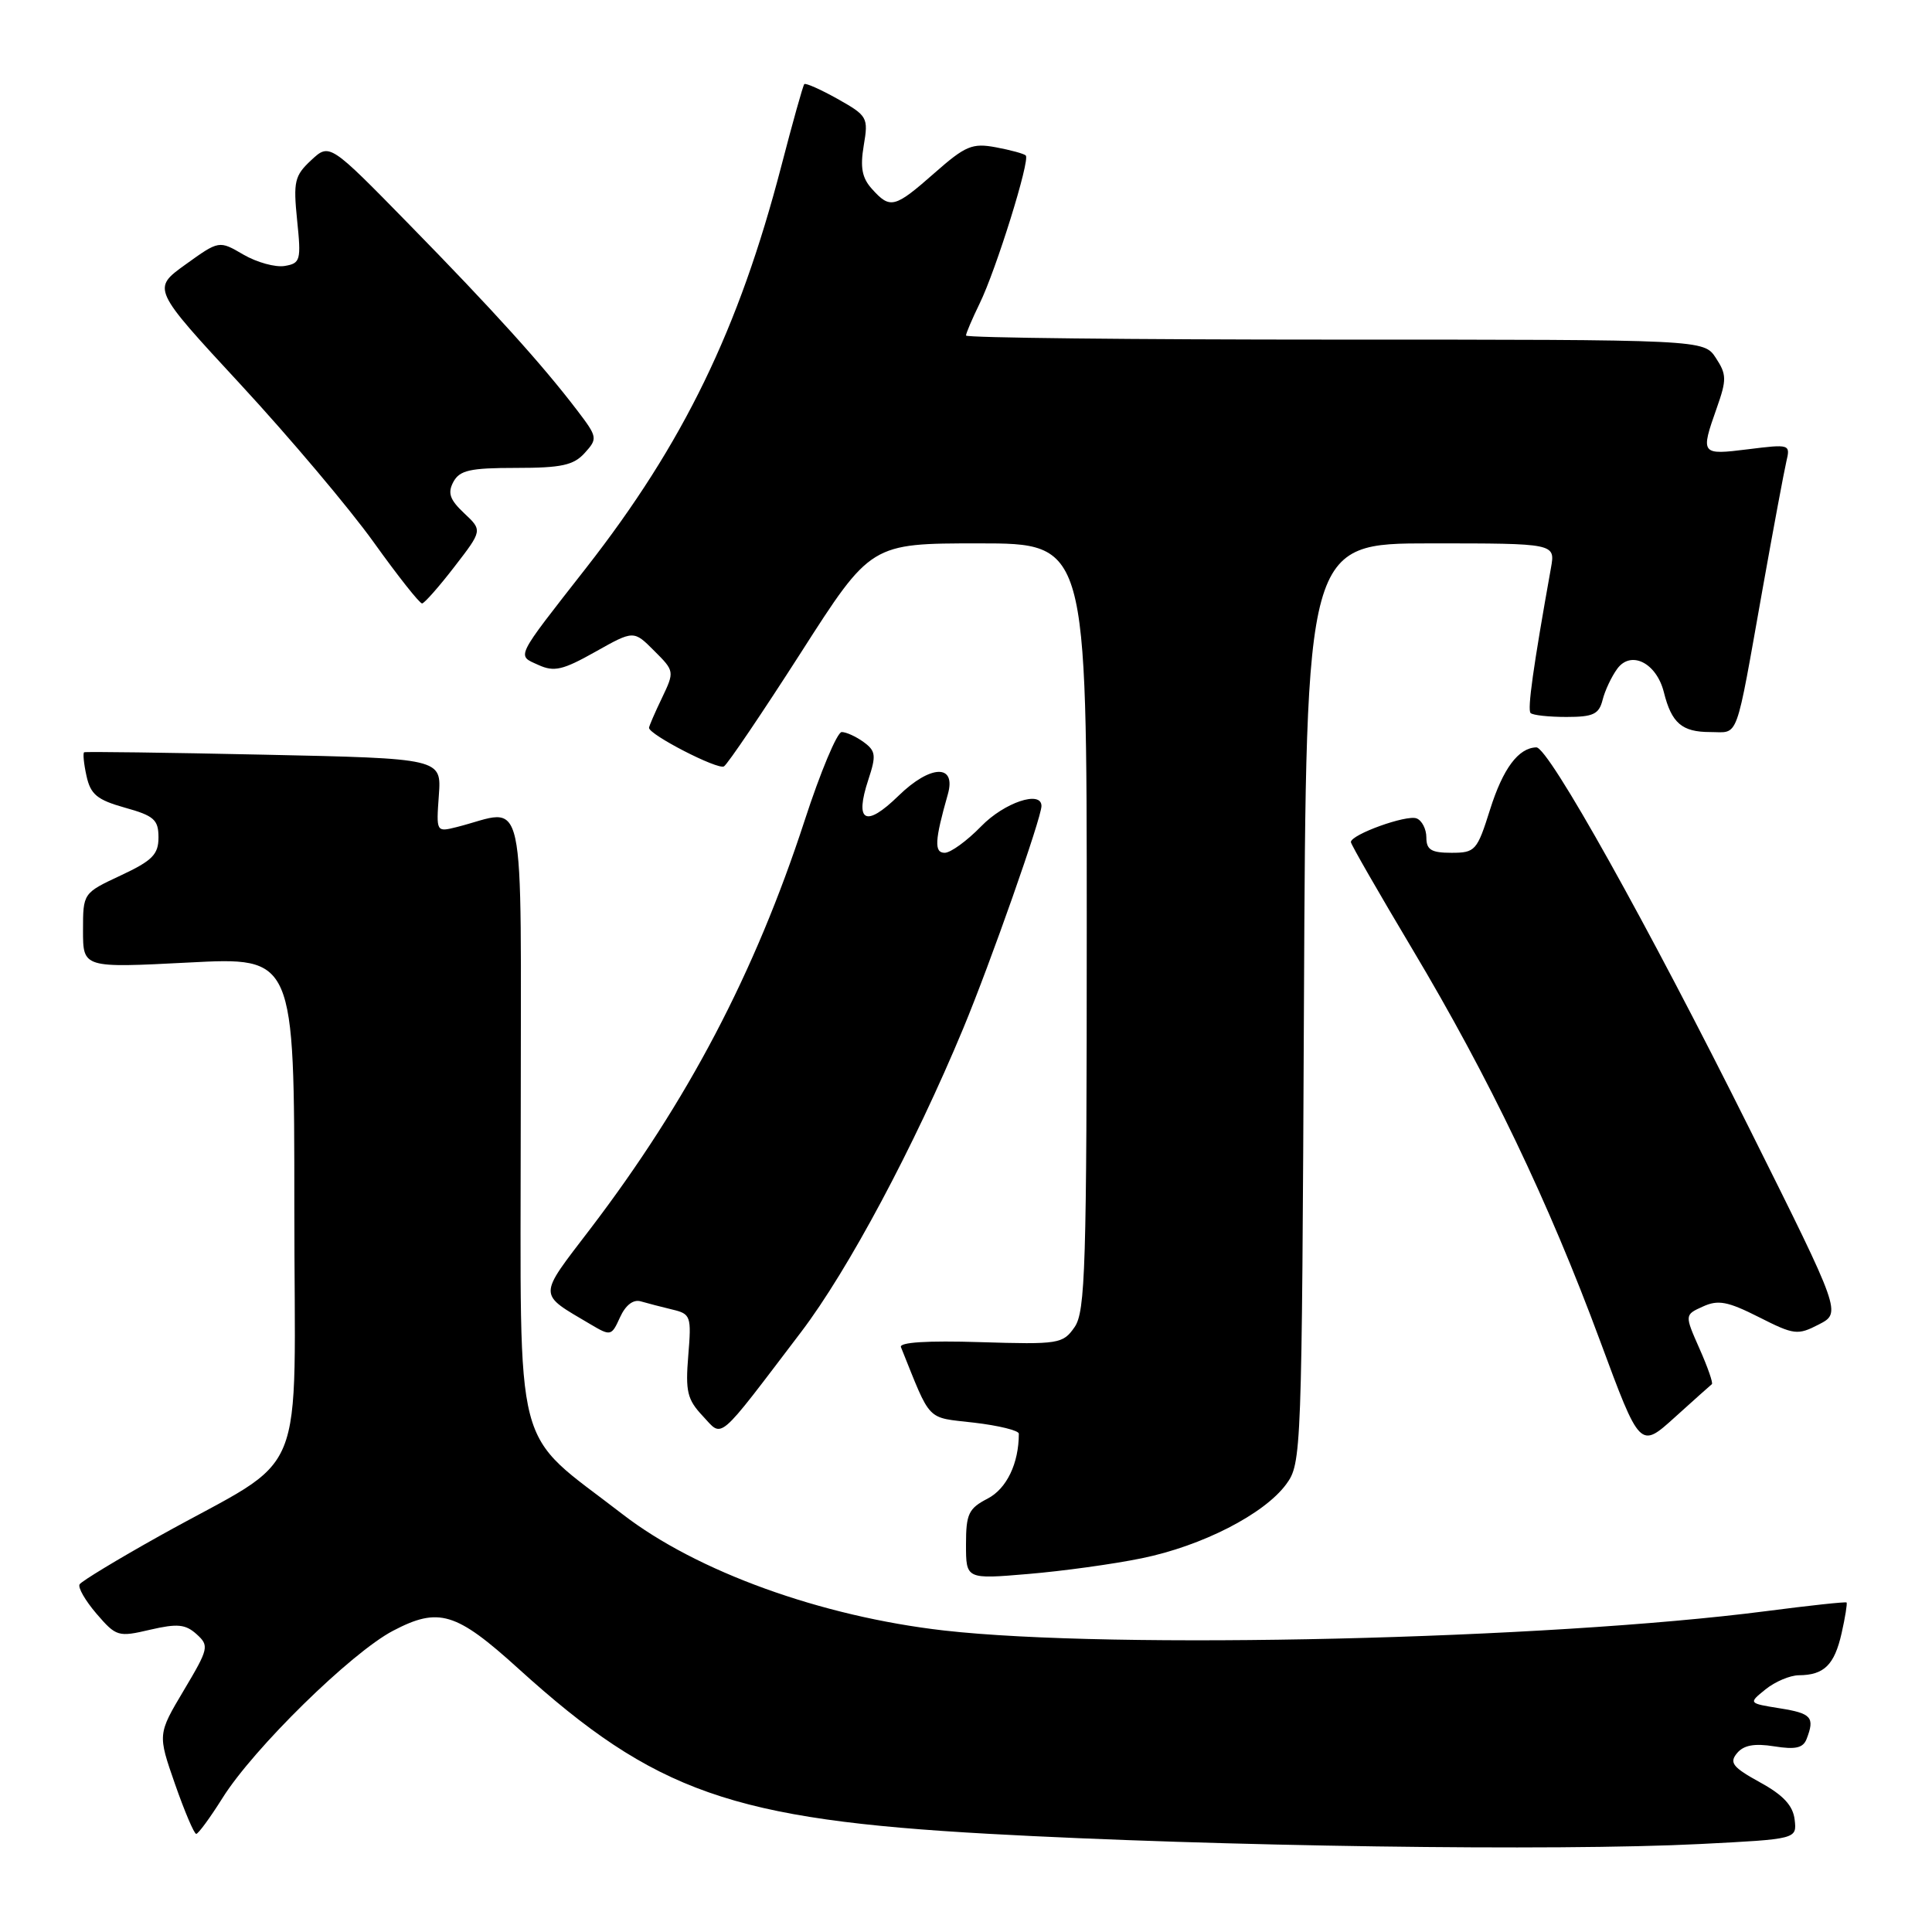 <?xml version="1.0" encoding="UTF-8" standalone="no"?>
<!DOCTYPE svg PUBLIC "-//W3C//DTD SVG 1.1//EN" "http://www.w3.org/Graphics/SVG/1.1/DTD/svg11.dtd" >
<svg xmlns="http://www.w3.org/2000/svg" xmlns:xlink="http://www.w3.org/1999/xlink" version="1.1" viewBox="0 0 256 256">
 <g >
 <path fill="currentColor"
d=" M 225.30 244.34 C 238.10 243.69 238.10 243.69 237.80 241.11 C 237.58 239.25 236.30 237.86 233.21 236.17 C 229.60 234.18 229.11 233.57 230.16 232.31 C 231.04 231.24 232.47 230.98 235.10 231.40 C 237.92 231.85 238.93 231.62 239.39 230.41 C 240.49 227.55 240.04 227.03 235.83 226.36 C 231.66 225.69 231.66 225.69 233.94 223.85 C 235.20 222.83 237.18 221.99 238.36 221.98 C 241.70 221.96 243.07 220.61 244.02 216.42 C 244.50 214.30 244.79 212.46 244.68 212.34 C 244.56 212.22 239.75 212.74 233.98 213.49 C 205.05 217.23 147.43 218.59 125.09 216.05 C 108.79 214.19 92.31 208.23 82.50 200.65 C 67.77 189.25 69.00 194.01 69.00 148.62 C 69.00 103.04 69.91 107.23 60.52 109.59 C 57.80 110.27 57.80 110.26 58.15 105.38 C 58.50 100.50 58.50 100.50 35.00 100.00 C 22.07 99.72 11.34 99.58 11.15 99.68 C 10.97 99.78 11.10 101.19 11.46 102.81 C 12.00 105.27 12.86 105.98 16.55 107.02 C 20.41 108.09 21.00 108.62 21.00 110.96 C 21.00 113.22 20.19 114.04 16.00 116.00 C 11.00 118.34 11.00 118.34 11.00 123.30 C 11.00 128.26 11.00 128.26 25.00 127.54 C 39.00 126.81 39.00 126.81 39.00 159.89 C 39.00 197.67 41.20 192.32 21.10 203.54 C 15.55 206.64 10.80 209.52 10.55 209.93 C 10.29 210.34 11.30 212.09 12.79 213.83 C 15.40 216.86 15.66 216.94 19.88 215.95 C 23.51 215.11 24.57 215.21 26.05 216.54 C 27.74 218.07 27.66 218.43 24.36 223.97 C 20.89 229.80 20.89 229.80 23.19 236.40 C 24.46 240.03 25.72 243.00 26.00 243.00 C 26.27 243.00 27.84 240.86 29.48 238.25 C 33.58 231.69 46.55 218.98 52.07 216.09 C 58.13 212.91 60.42 213.60 68.70 221.11 C 86.80 237.51 97.01 241.10 131.00 242.99 C 161.29 244.67 206.18 245.31 225.30 244.34 Z  M 151.28 206.48 C 159.28 204.85 167.51 200.63 170.42 196.68 C 172.46 193.90 172.50 192.82 172.78 132.93 C 173.06 72.00 173.06 72.00 189.58 72.00 C 206.09 72.00 206.09 72.00 205.51 75.25 C 203.15 88.42 202.37 94.03 202.81 94.48 C 203.10 94.77 205.23 95.00 207.56 95.00 C 211.11 95.00 211.87 94.64 212.35 92.75 C 212.66 91.51 213.53 89.66 214.29 88.62 C 216.11 86.13 219.49 87.83 220.47 91.72 C 221.49 95.82 222.87 97.00 226.60 97.00 C 230.48 97.00 229.88 98.64 233.56 78.00 C 234.98 70.03 236.40 62.45 236.70 61.16 C 237.25 58.86 237.17 58.84 231.63 59.53 C 225.36 60.31 225.30 60.24 227.48 54.06 C 228.81 50.30 228.79 49.61 227.36 47.43 C 225.77 45.00 225.77 45.00 176.88 45.00 C 150.00 45.00 128.00 44.76 128.00 44.46 C 128.00 44.16 128.82 42.25 129.81 40.21 C 131.98 35.78 136.53 21.19 135.92 20.60 C 135.69 20.37 133.91 19.88 131.97 19.52 C 128.83 18.93 127.93 19.31 123.82 22.93 C 118.54 27.58 117.96 27.72 115.56 25.06 C 114.22 23.59 113.96 22.20 114.45 19.28 C 115.08 15.57 114.95 15.34 110.99 13.11 C 108.72 11.84 106.73 10.96 106.57 11.15 C 106.40 11.34 105.03 16.22 103.53 22.00 C 97.89 43.67 90.55 58.77 77.66 75.26 C 68.15 87.42 68.46 86.80 71.34 88.11 C 73.42 89.06 74.58 88.79 78.88 86.37 C 83.97 83.51 83.97 83.51 86.68 86.23 C 89.38 88.92 89.39 88.97 87.70 92.51 C 86.76 94.46 86.00 96.23 86.00 96.44 C 86.00 97.35 95.12 102.04 95.93 101.55 C 96.42 101.24 101.00 94.47 106.11 86.50 C 115.39 72.00 115.39 72.00 129.69 72.00 C 144.00 72.00 144.00 72.00 144.00 122.78 C 144.00 167.92 143.82 173.81 142.38 175.86 C 140.84 178.07 140.30 178.16 129.87 177.84 C 122.88 177.62 119.12 177.86 119.38 178.50 C 123.44 188.59 122.64 187.76 129.07 188.51 C 132.33 188.89 135.00 189.55 135.00 189.97 C 135.00 193.91 133.39 197.26 130.87 198.57 C 128.34 199.88 128.00 200.60 128.00 204.65 C 128.00 209.26 128.00 209.26 136.25 208.56 C 140.79 208.18 147.55 207.25 151.28 206.48 Z  M 226.83 183.41 C 227.02 183.28 226.28 181.15 225.19 178.70 C 223.21 174.22 223.21 174.22 225.65 173.12 C 227.66 172.20 228.93 172.44 233.05 174.52 C 237.73 176.89 238.19 176.95 241.00 175.50 C 243.99 173.96 243.99 173.96 231.90 149.73 C 218.32 122.50 205.18 98.98 203.57 99.03 C 201.19 99.10 199.15 101.84 197.44 107.27 C 195.72 112.73 195.48 113.00 192.32 113.00 C 189.65 113.00 189.00 112.60 189.00 110.97 C 189.00 109.85 188.41 108.71 187.70 108.44 C 186.36 107.93 179.00 110.58 179.00 111.58 C 179.00 111.88 182.68 118.28 187.17 125.81 C 197.34 142.85 205.22 159.30 212.04 177.73 C 217.31 191.97 217.31 191.97 221.91 187.81 C 224.43 185.53 226.65 183.55 226.83 183.41 Z  M 106.15 176.50 C 112.38 168.31 121.14 151.90 127.63 136.28 C 131.23 127.62 138.00 108.37 138.00 106.80 C 138.00 104.68 133.06 106.34 130.00 109.50 C 128.13 111.42 125.96 113.00 125.18 113.00 C 123.76 113.00 123.85 111.38 125.59 105.26 C 126.75 101.20 123.30 101.30 119.04 105.46 C 114.68 109.71 113.21 108.92 115.06 103.31 C 116.12 100.10 116.05 99.51 114.44 98.33 C 113.44 97.60 112.13 97.00 111.53 97.00 C 110.93 97.00 108.71 102.29 106.61 108.75 C 100.02 128.95 91.12 145.91 78.21 162.84 C 71.21 172.01 71.21 171.31 78.25 175.48 C 80.92 177.06 81.03 177.04 82.16 174.54 C 82.90 172.92 83.92 172.14 84.92 172.44 C 85.79 172.69 87.66 173.18 89.08 173.52 C 91.53 174.10 91.63 174.39 91.20 179.61 C 90.81 184.36 91.06 185.44 93.11 187.62 C 95.84 190.52 94.83 191.38 106.15 176.50 Z  M 60.21 75.10 C 63.93 70.28 63.93 70.28 61.50 68.00 C 59.60 66.21 59.29 65.33 60.07 63.86 C 60.91 62.31 62.27 62.00 68.38 62.00 C 74.39 62.00 76.01 61.65 77.48 60.02 C 79.21 58.11 79.18 57.92 76.46 54.35 C 71.83 48.28 65.35 41.11 54.21 29.73 C 43.67 18.96 43.67 18.96 41.23 21.23 C 39.03 23.28 38.85 24.05 39.37 29.18 C 39.92 34.49 39.81 34.89 37.73 35.24 C 36.50 35.45 34.04 34.77 32.26 33.74 C 29.03 31.85 29.03 31.85 24.58 35.05 C 20.13 38.25 20.13 38.25 31.92 50.99 C 38.40 58.00 46.33 67.40 49.53 71.87 C 52.73 76.34 55.61 79.98 55.93 79.96 C 56.24 79.93 58.17 77.75 60.21 75.10 Z "/>
</g>
</svg>